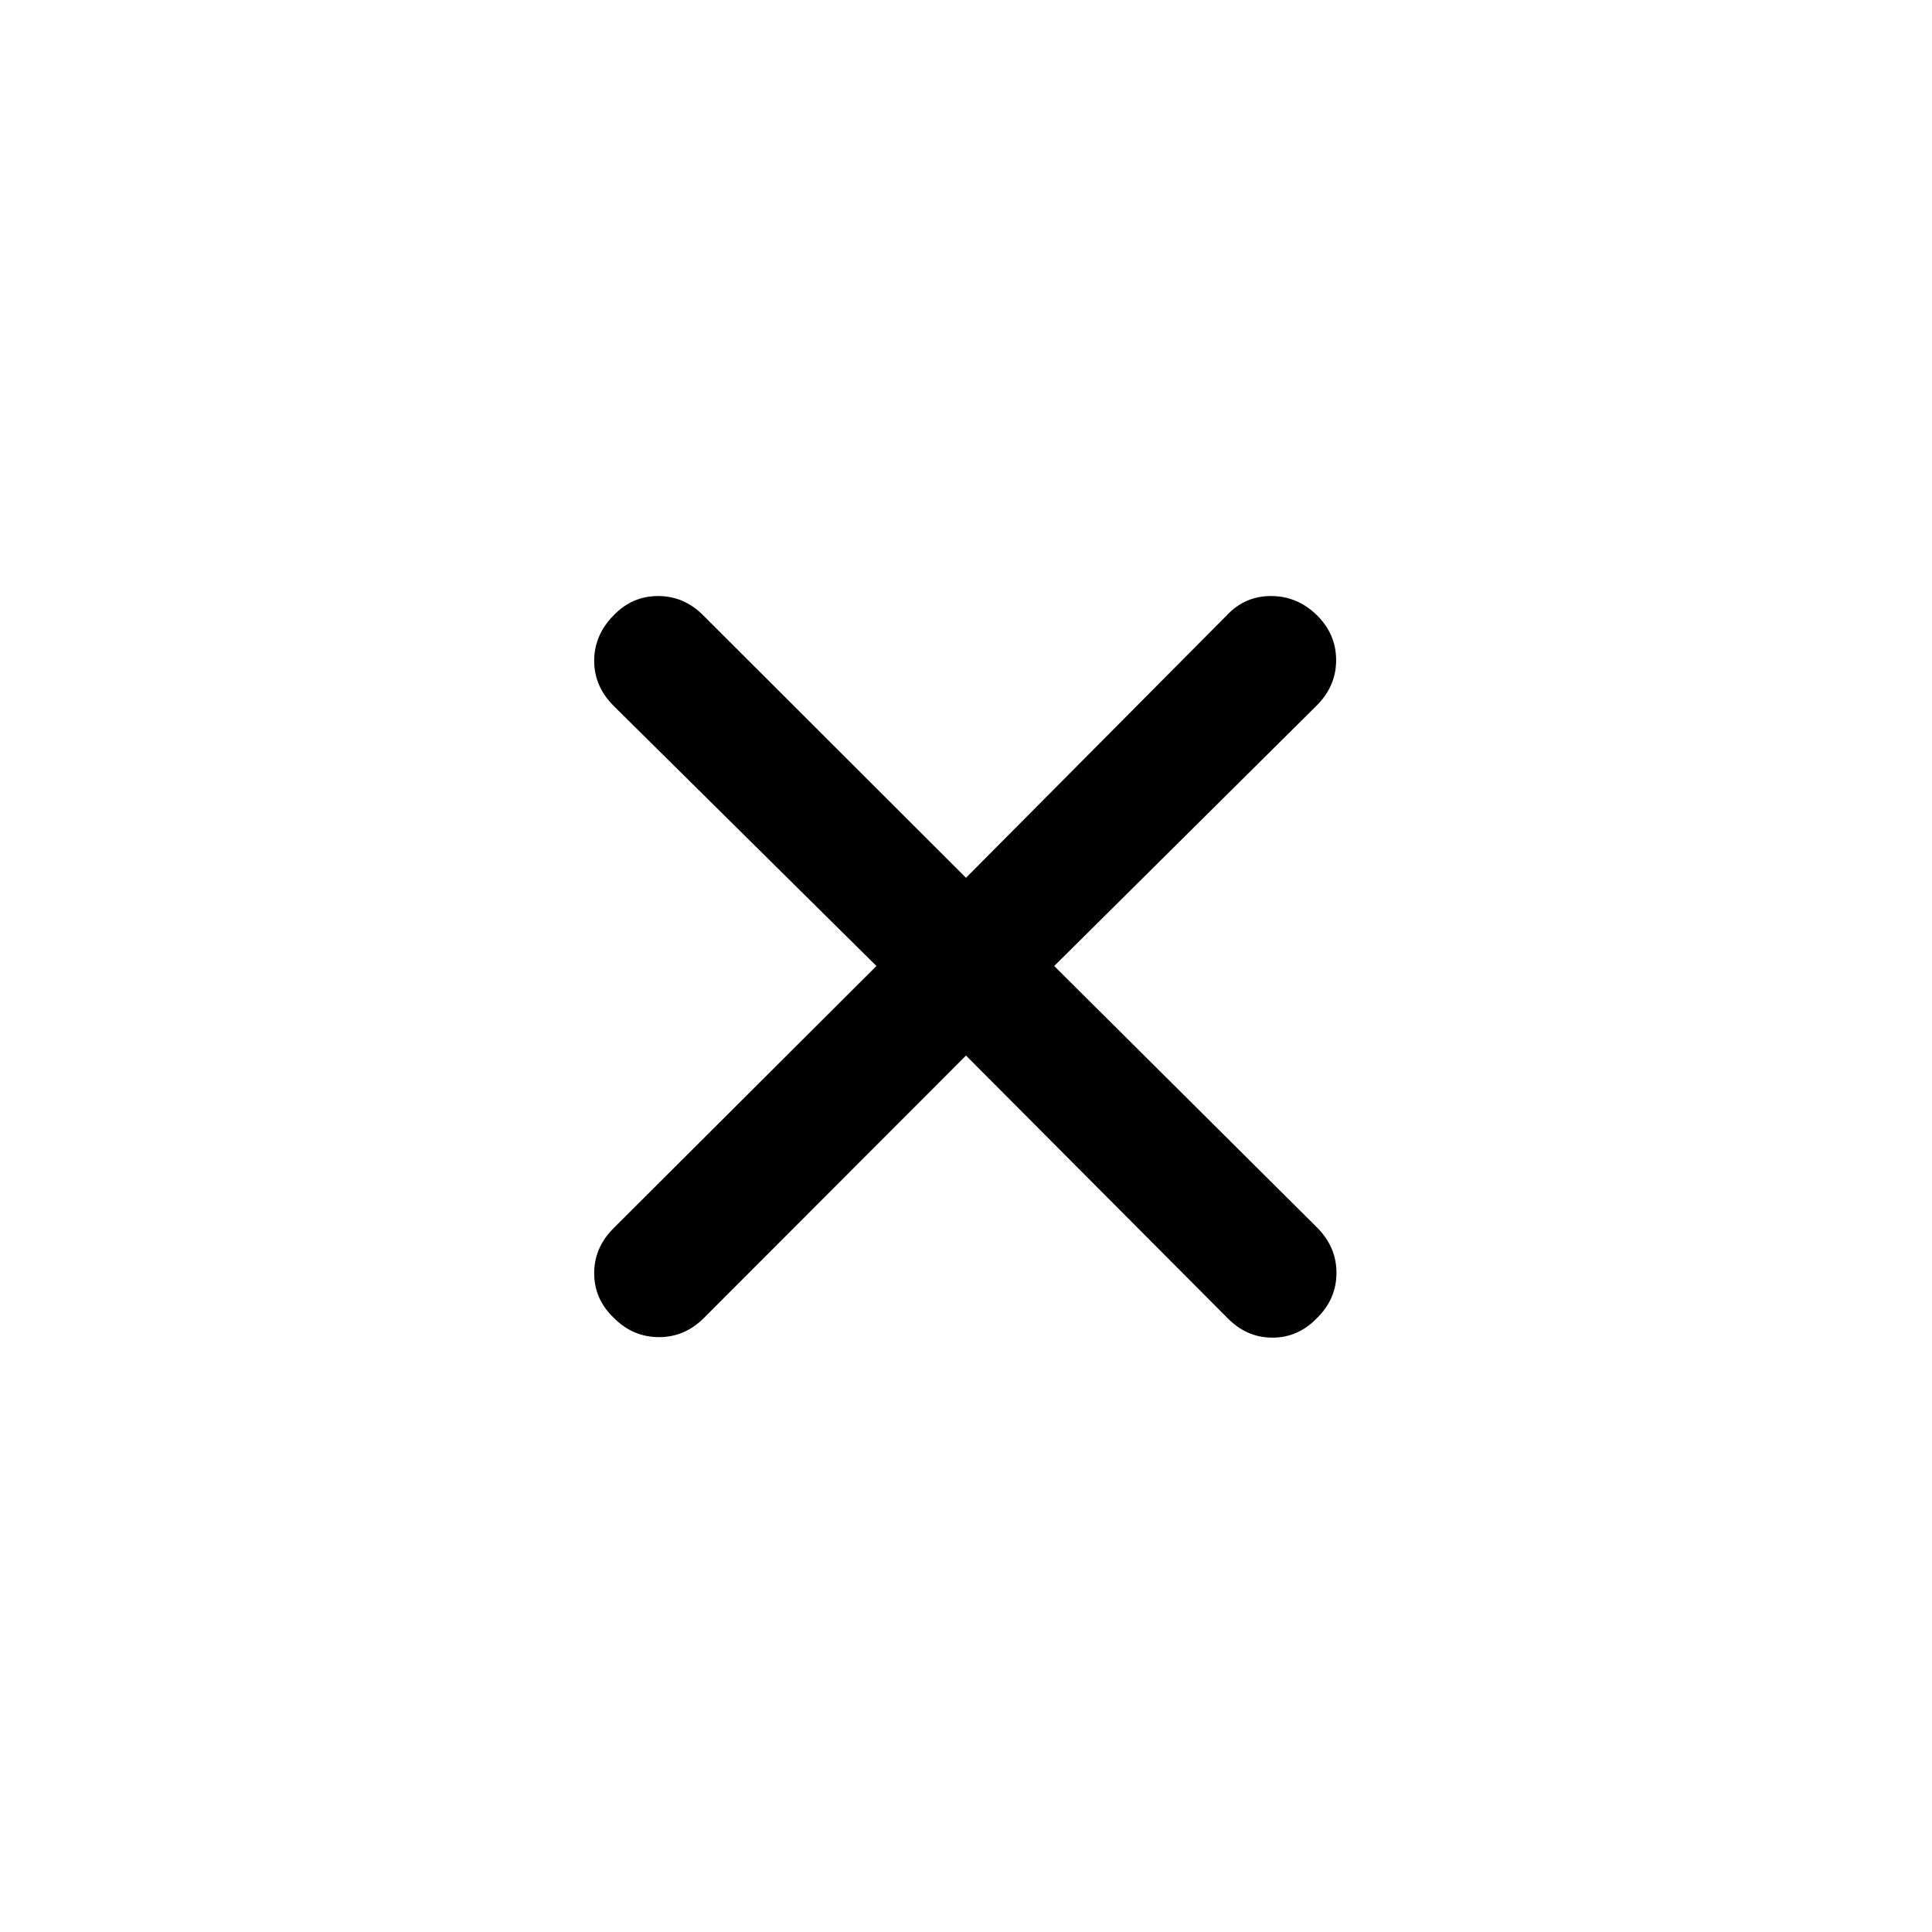 <svg xmlns="http://www.w3.org/2000/svg" height="40" viewBox="0 -960 960 960" width="40"><path d="M480-435.5 349.658-305q-9.563 9.5-22.412 9.417-12.849-.083-22.246-9.583-9.667-9.167-9.75-22-.083-12.834 9.583-22.5L435.5-480 304.833-609.34q-9.666-9.731-9.583-22.497.083-12.766 9.75-22.497 9.166-9.499 22-9.499 12.833 0 22.333 9.499L480-523.833l129.673-130.501q8.898-9.499 21.914-9.499 13.016 0 22.747 9.499 9.499 9.334 9.583 22.167.083 12.833-9.417 22.5L523.833-480 654.5-349.992q9.667 9.731 9.583 22.663Q664-314.397 654.334-305q-9.334 9.667-22.084 9.667T610-305L480-435.5Z"/></svg>